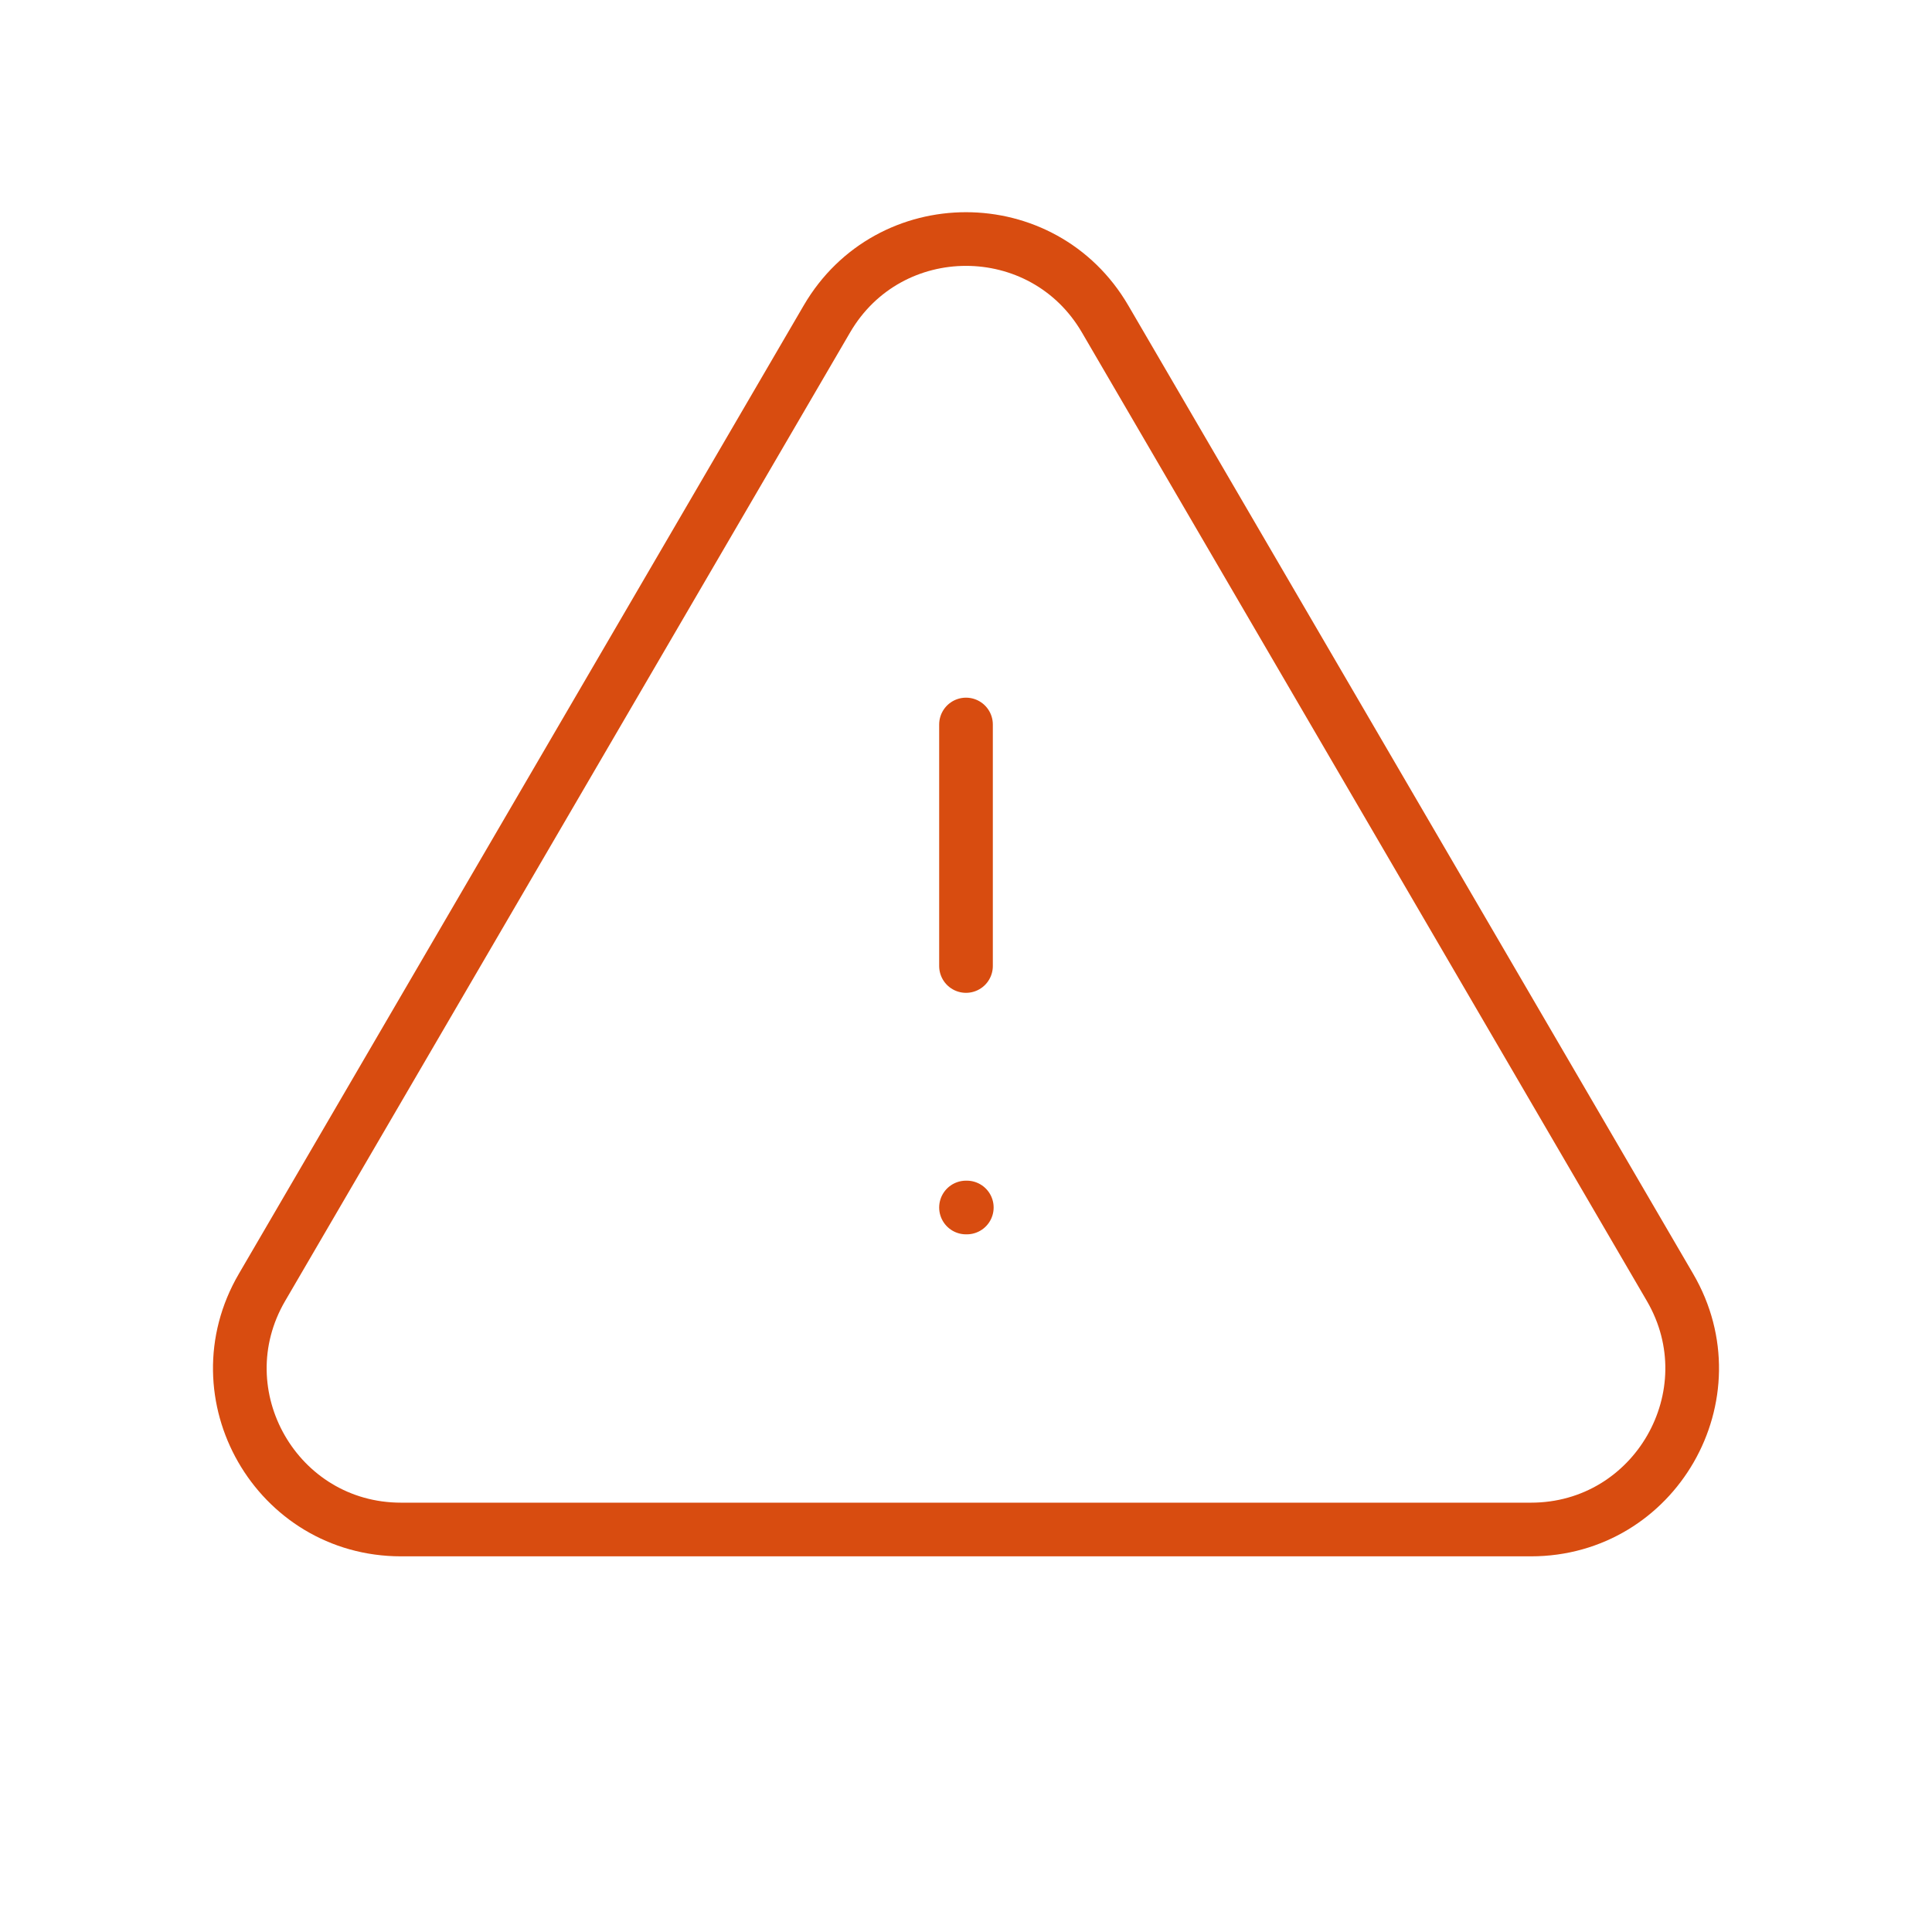 <svg width="72" height="72" viewBox="0 0 72 72" fill="none" xmlns="http://www.w3.org/2000/svg">
<g id="warning">
<path id="Icon" d="M36 45H36.03M36 36V27M14.946 57H57.054C61.684 57 64.57 51.977 62.236 47.977L41.183 11.885C38.867 7.916 33.133 7.916 30.817 11.885L9.764 47.977C7.43 51.977 10.316 57 14.946 57Z" stroke="#D84C10" stroke-width="2" stroke-linecap="round" stroke-linejoin="round"/>
</g>
</svg>
